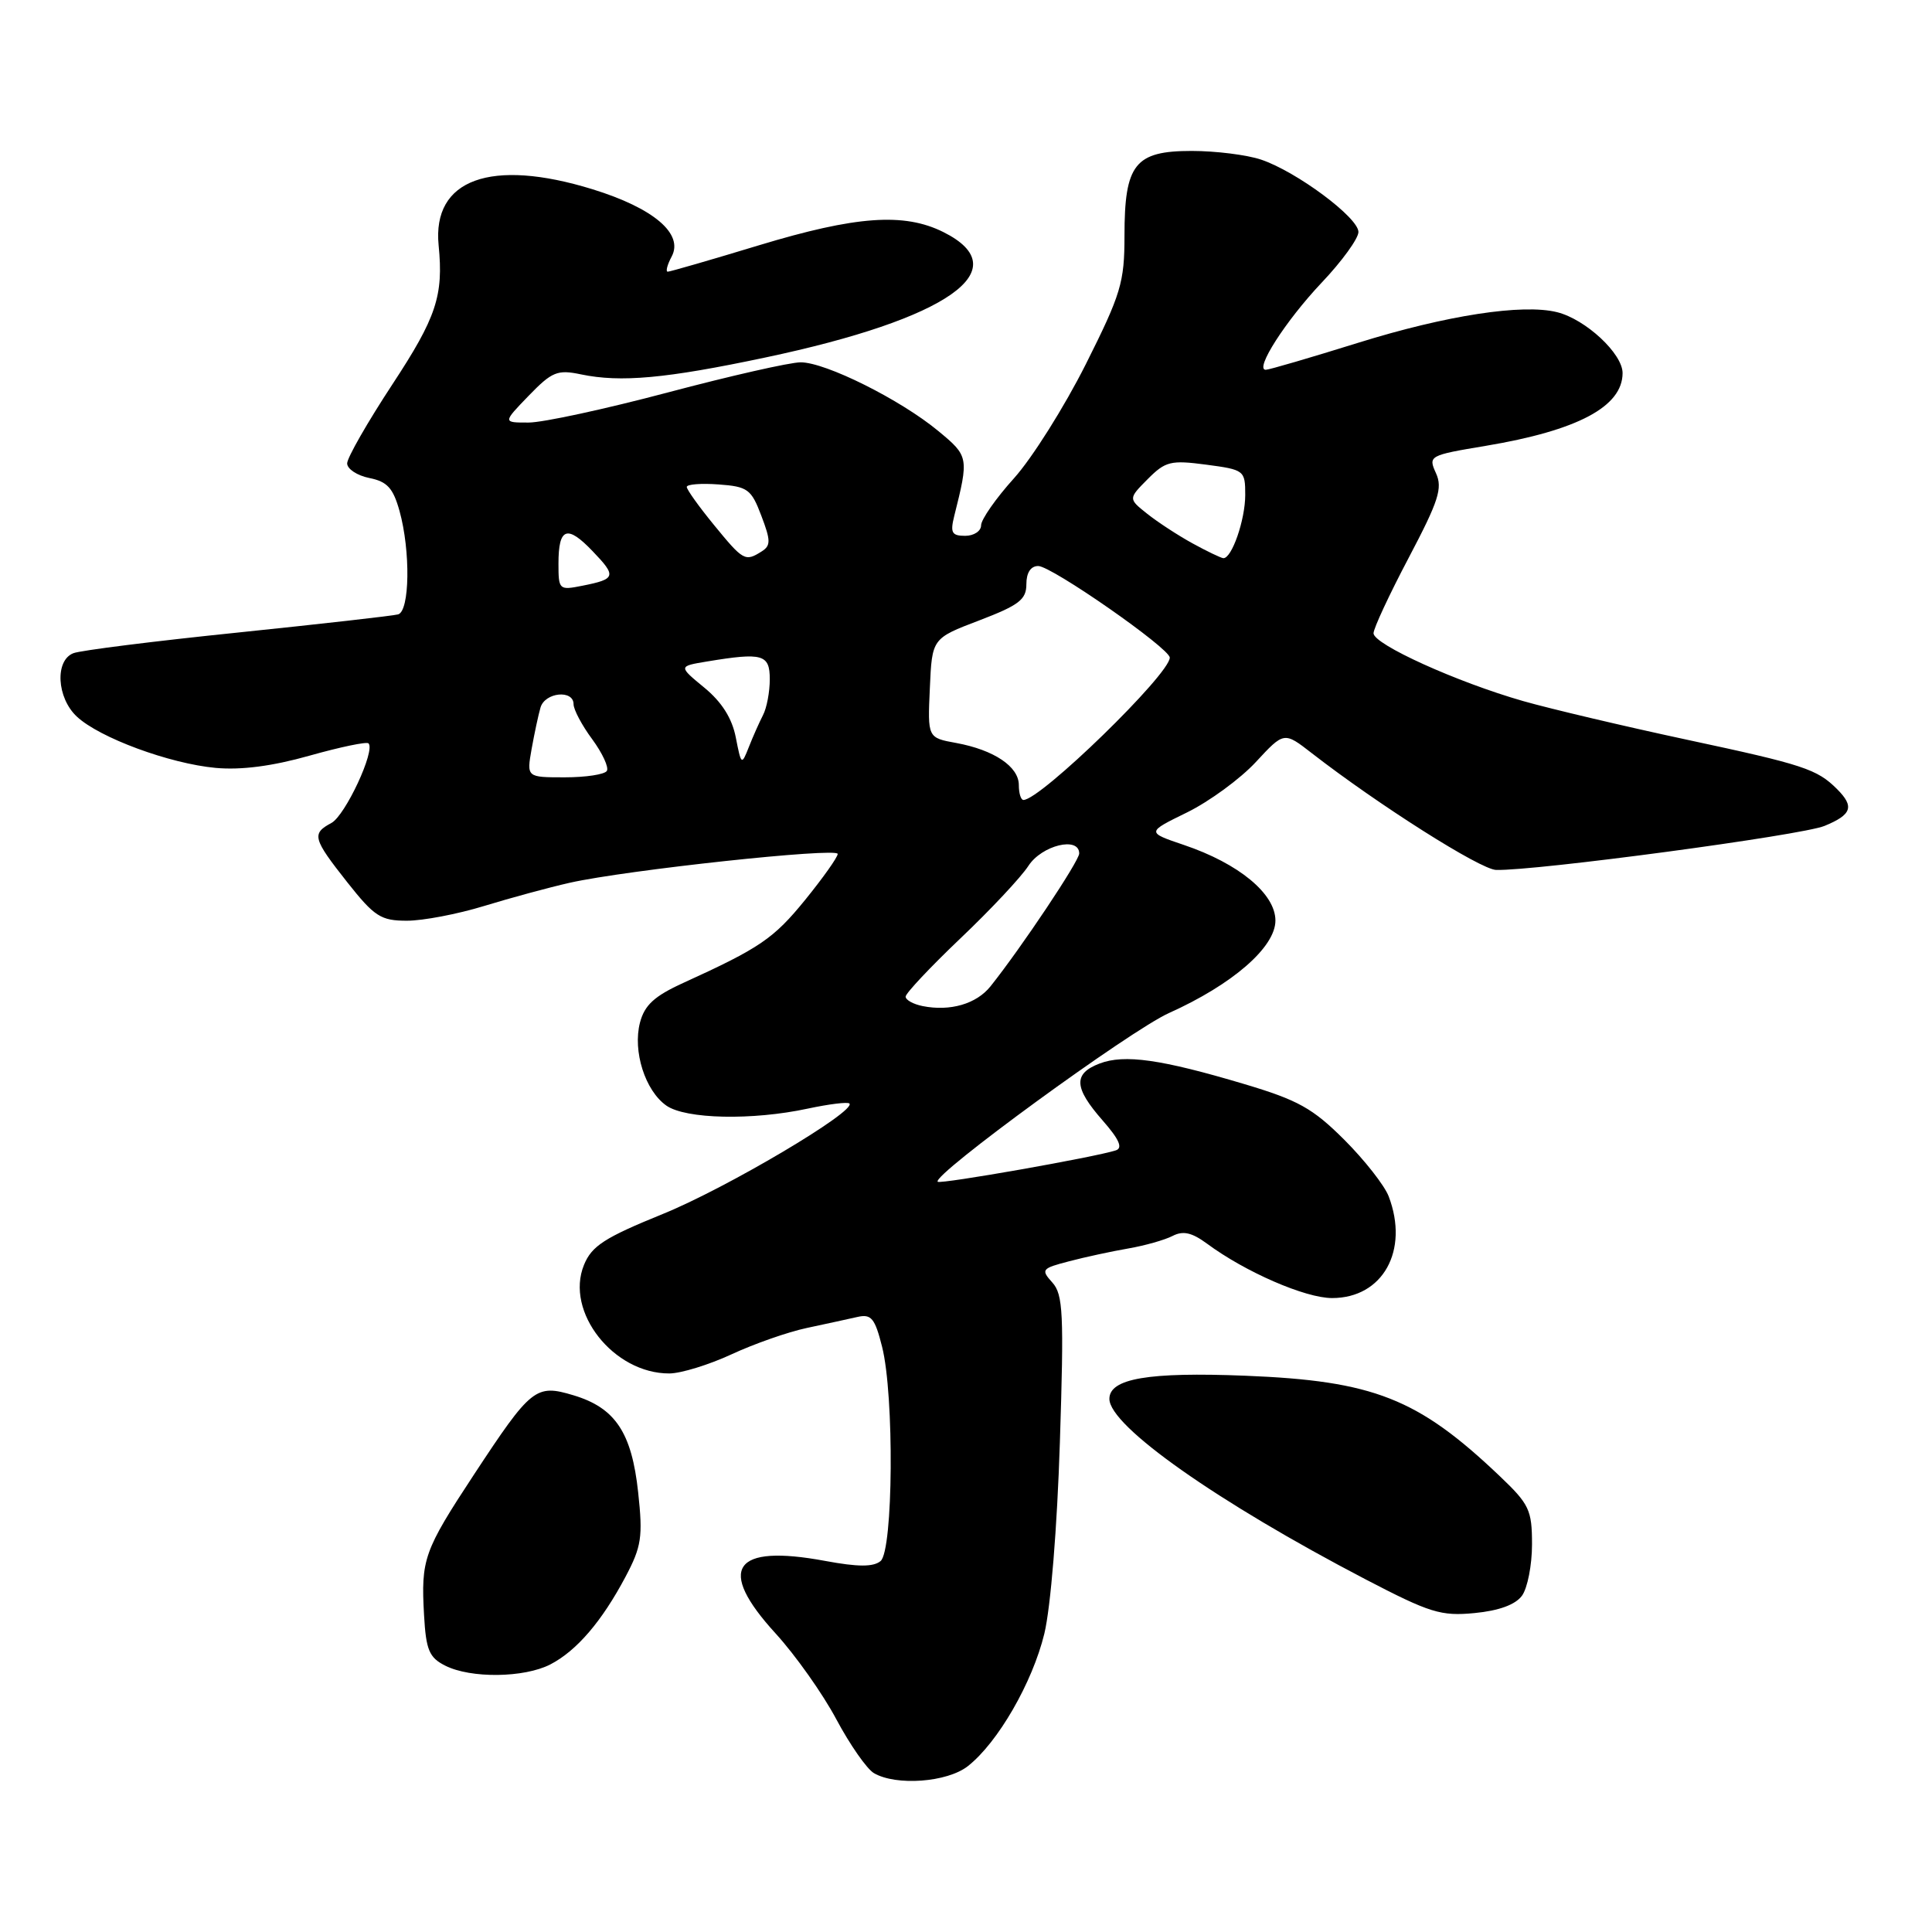 <?xml version="1.0" encoding="UTF-8" standalone="no"?>
<!DOCTYPE svg PUBLIC "-//W3C//DTD SVG 1.1//EN" "http://www.w3.org/Graphics/SVG/1.1/DTD/svg11.dtd" >
<svg xmlns="http://www.w3.org/2000/svg" xmlns:xlink="http://www.w3.org/1999/xlink" version="1.1" viewBox="0 0 256 256">
 <g >
 <path fill="currentColor"
d=" M 128.25 234.02 C 132.23 230.89 136.80 222.96 138.38 216.47 C 139.22 212.99 140.08 202.41 140.44 191.11 C 140.99 174.04 140.87 171.51 139.43 169.93 C 137.90 168.23 138.03 168.07 141.65 167.13 C 143.77 166.57 147.30 165.81 149.50 165.43 C 151.70 165.05 154.34 164.30 155.37 163.77 C 156.76 163.05 157.92 163.31 159.92 164.78 C 165.01 168.55 172.95 172.00 176.51 172.00 C 183.23 172.00 186.74 165.70 184.01 158.53 C 183.47 157.10 180.82 153.72 178.13 151.03 C 173.94 146.85 172.01 145.77 164.86 143.64 C 153.86 140.36 148.99 139.67 145.71 140.92 C 142.19 142.26 142.29 144.12 146.10 148.46 C 148.30 150.97 148.81 152.12 147.85 152.43 C 145.15 153.32 124.61 156.94 124.25 156.59 C 123.42 155.75 149.74 136.55 154.90 134.23 C 163.31 130.45 169.00 125.51 169.00 121.98 C 169.00 118.43 164.15 114.42 156.87 111.96 C 151.91 110.28 151.91 110.28 157.29 107.65 C 160.24 106.20 164.34 103.20 166.40 100.98 C 170.14 96.94 170.14 96.94 173.82 99.80 C 182.63 106.64 196.17 115.22 198.24 115.27 C 203.40 115.42 238.75 110.68 241.75 109.44 C 245.38 107.95 245.74 106.88 243.42 104.56 C 240.76 101.91 239.02 101.33 223.50 98.01 C 215.25 96.24 205.50 93.94 201.84 92.90 C 193.06 90.39 182.00 85.38 182.00 83.91 C 182.00 83.27 184.10 78.76 186.67 73.89 C 190.63 66.37 191.18 64.68 190.27 62.69 C 189.23 60.40 189.36 60.33 196.85 59.08 C 209.05 57.04 215.00 53.88 215.00 49.43 C 215.00 46.86 210.12 42.32 206.34 41.37 C 201.77 40.22 191.66 41.78 180.00 45.41 C 173.68 47.38 168.15 49.00 167.72 49.00 C 166.19 49.00 170.35 42.51 175.12 37.46 C 177.81 34.63 180.00 31.60 180.00 30.74 C 180.00 28.83 171.80 22.73 167.10 21.15 C 165.23 20.52 161.09 20.00 157.91 20.00 C 150.38 20.00 149.00 21.74 149.00 31.24 C 149.00 37.42 148.54 38.96 143.87 48.27 C 141.04 53.90 136.77 60.69 134.37 63.36 C 131.96 66.03 130.00 68.84 130.00 69.61 C 130.00 70.37 129.05 71.00 127.89 71.00 C 126.12 71.00 125.89 70.59 126.44 68.38 C 128.39 60.60 128.37 60.45 124.34 57.12 C 119.33 52.96 109.38 48.00 106.09 48.01 C 104.67 48.01 96.75 49.81 88.50 52.00 C 80.25 54.19 71.95 55.99 70.05 55.99 C 66.61 56.00 66.61 56.00 70.05 52.44 C 73.15 49.24 73.86 48.95 77.00 49.61 C 82.24 50.70 88.23 50.16 101.37 47.38 C 125.68 42.25 134.95 35.72 125.00 30.75 C 119.79 28.15 113.42 28.61 100.57 32.50 C 94.22 34.43 88.78 36.00 88.48 36.00 C 88.18 36.00 88.41 35.10 89.00 33.99 C 90.61 30.98 86.61 27.58 78.52 25.08 C 65.04 20.92 57.26 23.75 58.12 32.50 C 58.78 39.18 57.83 42.05 52.00 50.92 C 48.70 55.94 46.00 60.66 46.00 61.40 C 46.00 62.14 47.32 63.01 48.94 63.34 C 51.31 63.81 52.09 64.67 52.94 67.71 C 54.41 73.01 54.30 80.98 52.75 81.41 C 52.06 81.60 42.49 82.68 31.48 83.82 C 20.47 84.95 10.69 86.18 9.73 86.55 C 7.25 87.50 7.51 92.47 10.19 94.96 C 13.19 97.76 22.45 101.18 28.57 101.75 C 31.95 102.06 36.10 101.52 41.01 100.13 C 45.06 98.99 48.58 98.25 48.83 98.50 C 49.77 99.44 45.75 108.06 43.91 109.05 C 41.27 110.46 41.44 111.11 46.02 116.91 C 49.62 121.46 50.46 122.00 53.92 122.00 C 56.05 122.00 60.65 121.12 64.14 120.05 C 67.64 118.98 72.75 117.59 75.50 116.97 C 83.02 115.28 111.00 112.27 111.00 113.15 C 111.00 113.58 109.07 116.30 106.71 119.21 C 102.51 124.38 100.70 125.61 90.54 130.24 C 86.70 131.99 85.41 133.18 84.80 135.50 C 83.82 139.29 85.48 144.52 88.30 146.50 C 90.86 148.29 99.67 148.48 107.02 146.90 C 109.83 146.30 112.32 145.99 112.55 146.22 C 113.54 147.20 96.22 157.46 87.82 160.86 C 80.10 164.00 78.41 165.09 77.38 167.61 C 74.84 173.82 81.30 182.02 88.70 181.99 C 90.24 181.98 93.94 180.84 96.92 179.46 C 99.91 178.07 104.41 176.49 106.92 175.96 C 109.44 175.42 112.46 174.77 113.63 174.50 C 115.45 174.09 115.93 174.67 116.88 178.45 C 118.51 184.89 118.36 205.46 116.68 206.85 C 115.72 207.64 113.70 207.64 109.34 206.83 C 97.14 204.56 94.90 207.83 102.77 216.44 C 105.39 219.31 109.01 224.42 110.81 227.80 C 112.62 231.19 114.86 234.40 115.80 234.95 C 118.75 236.67 125.52 236.17 128.25 234.02 Z  M 72.93 220.54 C 76.42 218.73 79.75 214.84 82.89 208.92 C 85.00 204.93 85.20 203.65 84.56 197.75 C 83.71 189.82 81.53 186.54 75.98 184.88 C 70.99 183.38 70.39 183.86 62.81 195.38 C 56.15 205.51 55.77 206.59 56.19 214.03 C 56.45 218.65 56.87 219.64 59.00 220.71 C 62.38 222.42 69.47 222.33 72.93 220.54 Z  M 201.67 211.44 C 202.40 210.44 203.00 207.38 203.00 204.64 C 203.00 200.07 202.64 199.32 198.71 195.58 C 187.88 185.28 182.02 182.97 165.00 182.29 C 152.17 181.78 147.00 182.66 147.00 185.36 C 147.00 188.96 161.31 199.03 180.96 209.28 C 189.47 213.71 190.93 214.17 195.38 213.74 C 198.61 213.43 200.80 212.63 201.67 211.44 Z  M 122.25 133.31 C 121.01 133.06 120.00 132.50 120.00 132.06 C 120.00 131.62 123.26 128.15 127.25 124.35 C 131.24 120.56 135.30 116.23 136.27 114.73 C 138.04 112.00 143.00 110.79 143.00 113.09 C 143.00 114.09 135.34 125.56 131.25 130.69 C 129.38 133.03 125.90 134.04 122.25 133.31 Z  M 135.00 104.02 C 135.00 101.58 131.71 99.37 126.71 98.45 C 122.91 97.76 122.91 97.76 123.21 91.18 C 123.50 84.59 123.50 84.59 129.75 82.21 C 135.03 80.19 136.00 79.45 136.00 77.41 C 136.00 75.88 136.58 75.00 137.57 75.00 C 139.34 75.00 155.00 85.91 155.00 87.14 C 155.00 89.34 137.87 106.00 135.61 106.00 C 135.27 106.00 135.00 105.11 135.00 104.02 Z  M 70.44 99.25 C 70.81 97.19 71.34 94.71 71.62 93.75 C 72.21 91.73 76.00 91.35 76.00 93.31 C 76.00 94.02 77.11 96.12 78.47 97.95 C 79.82 99.79 80.70 101.68 80.41 102.15 C 80.12 102.62 77.61 103.00 74.83 103.00 C 69.78 103.00 69.78 103.00 70.44 99.25 Z  M 97.50 97.73 C 97.01 95.19 95.65 93.03 93.33 91.12 C 89.88 88.28 89.88 88.28 93.69 87.65 C 101.06 86.43 102.00 86.70 102.00 90.01 C 102.00 91.67 101.60 93.81 101.10 94.76 C 100.61 95.72 99.76 97.62 99.22 99.00 C 98.26 101.43 98.22 101.40 97.50 97.73 Z  M 74.00 74.68 C 74.00 69.91 75.14 69.49 78.52 73.03 C 81.72 76.36 81.62 76.73 77.18 77.61 C 74.08 78.23 74.00 78.16 74.00 74.68 Z  M 94.62 69.58 C 92.63 67.15 91.00 64.88 91.00 64.52 C 91.00 64.17 92.90 64.02 95.21 64.19 C 99.08 64.47 99.55 64.82 100.88 68.34 C 102.14 71.64 102.14 72.30 100.92 73.07 C 98.74 74.45 98.49 74.31 94.62 69.58 Z  M 158.00 71.99 C 156.07 70.93 153.38 69.17 152.00 68.07 C 149.50 66.08 149.50 66.08 152.08 63.48 C 154.43 61.12 155.13 60.95 159.83 61.57 C 164.88 62.24 165.00 62.33 165.00 65.58 C 165.00 68.89 163.21 74.04 162.09 73.96 C 161.77 73.93 159.93 73.05 158.00 71.99 Z "/>
</g>
</svg>